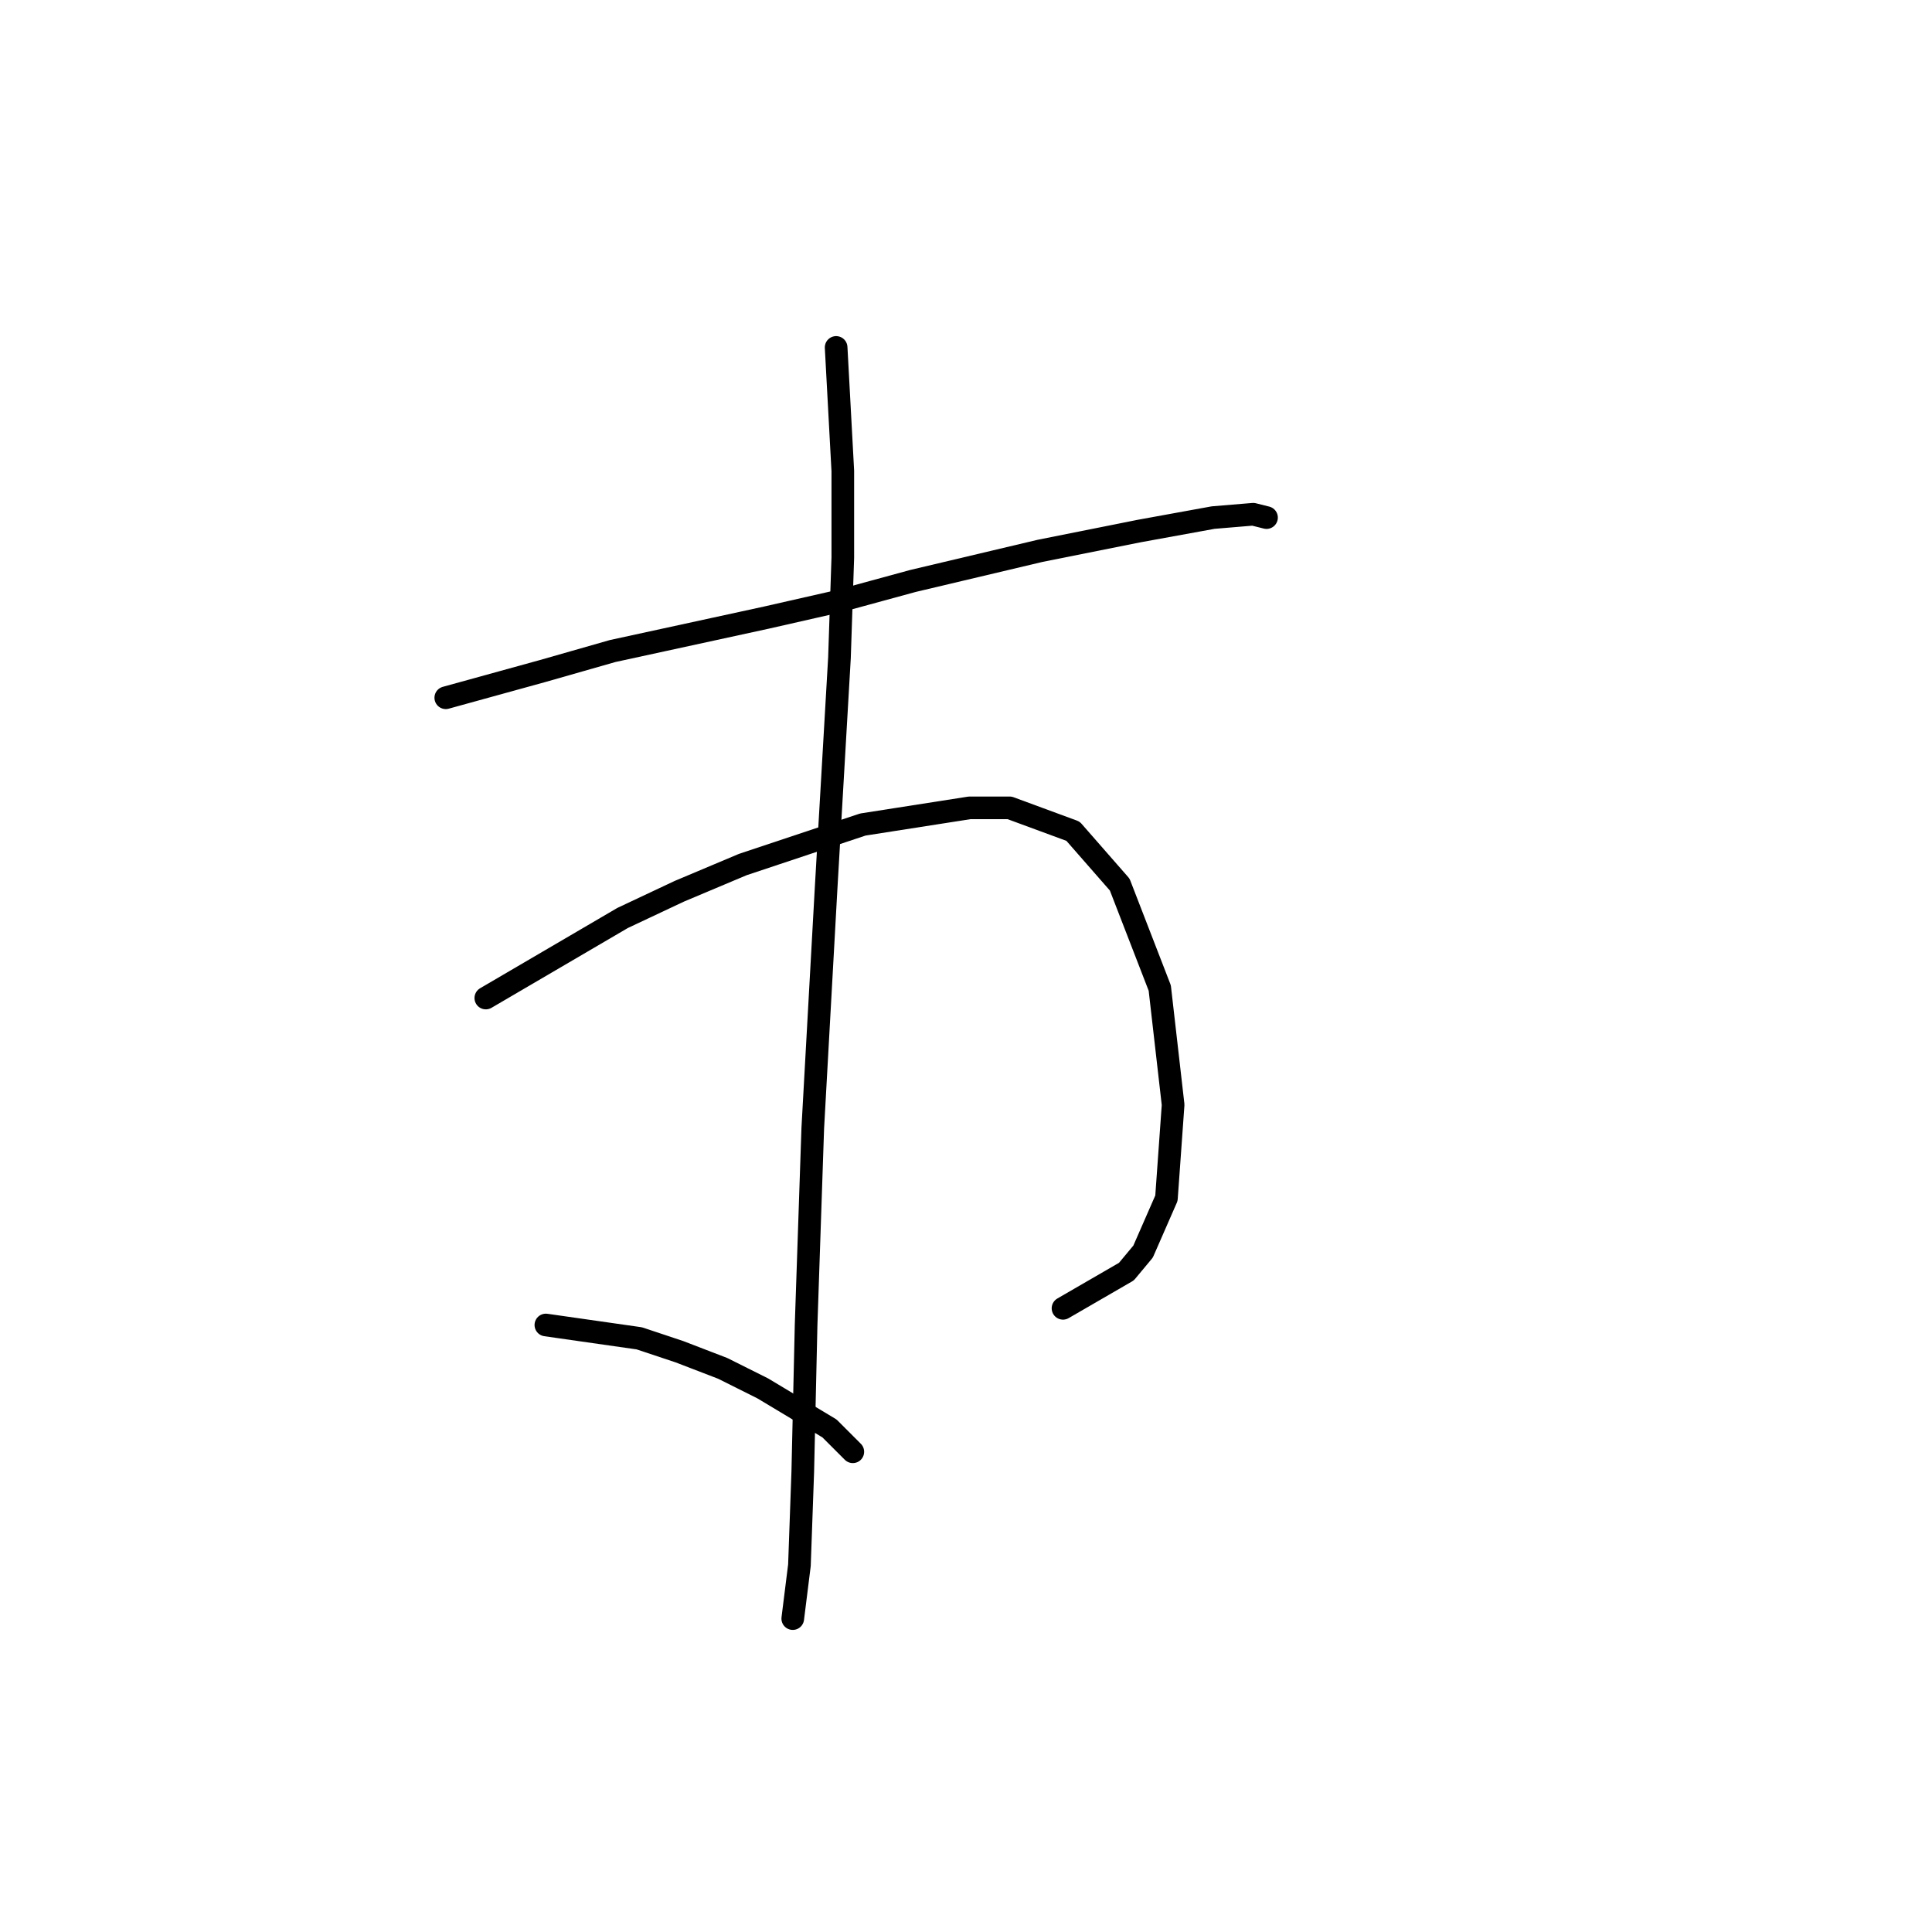 <?xml version="1.0" standalone="no"?>
    <svg width="256" height="256" xmlns="http://www.w3.org/2000/svg" version="1.1">
    <polyline stroke="black" stroke-width="3" stroke-linecap="round" fill="transparent" stroke-linejoin="round" points="59.068 92.456 71.888 88.919 81.172 86.267 101.508 81.846 111.234 79.636 120.96 76.983 137.759 73.004 151.022 70.352 160.748 68.583 166.053 68.141 167.821 68.583 167.821 68.583 " />
        <polyline stroke="black" stroke-width="3" stroke-linecap="round" fill="transparent" stroke-linejoin="round" points="64.373 132.244 82.499 121.634 90.014 118.097 98.414 114.56 114.329 109.255 128.476 107.045 133.781 107.045 142.18 110.14 148.369 117.213 153.674 130.918 155.443 146.391 154.559 158.769 151.464 165.842 149.254 168.495 140.854 173.358 140.854 173.358 " />
        <polyline stroke="black" stroke-width="3" stroke-linecap="round" fill="transparent" stroke-linejoin="round" points="110.792 46.037 111.676 62.394 111.676 73.888 111.234 87.151 109.466 117.655 107.697 149.485 106.813 175.568 106.371 195.02 105.929 207.399 105.045 214.472 105.045 214.472 " />
        <polyline stroke="black" stroke-width="3" stroke-linecap="round" fill="transparent" stroke-linejoin="round" points="72.331 175.568 84.709 177.337 90.014 179.105 95.761 181.315 101.066 183.968 109.908 189.273 113.003 192.368 113.003 192.368 " />
        </svg>